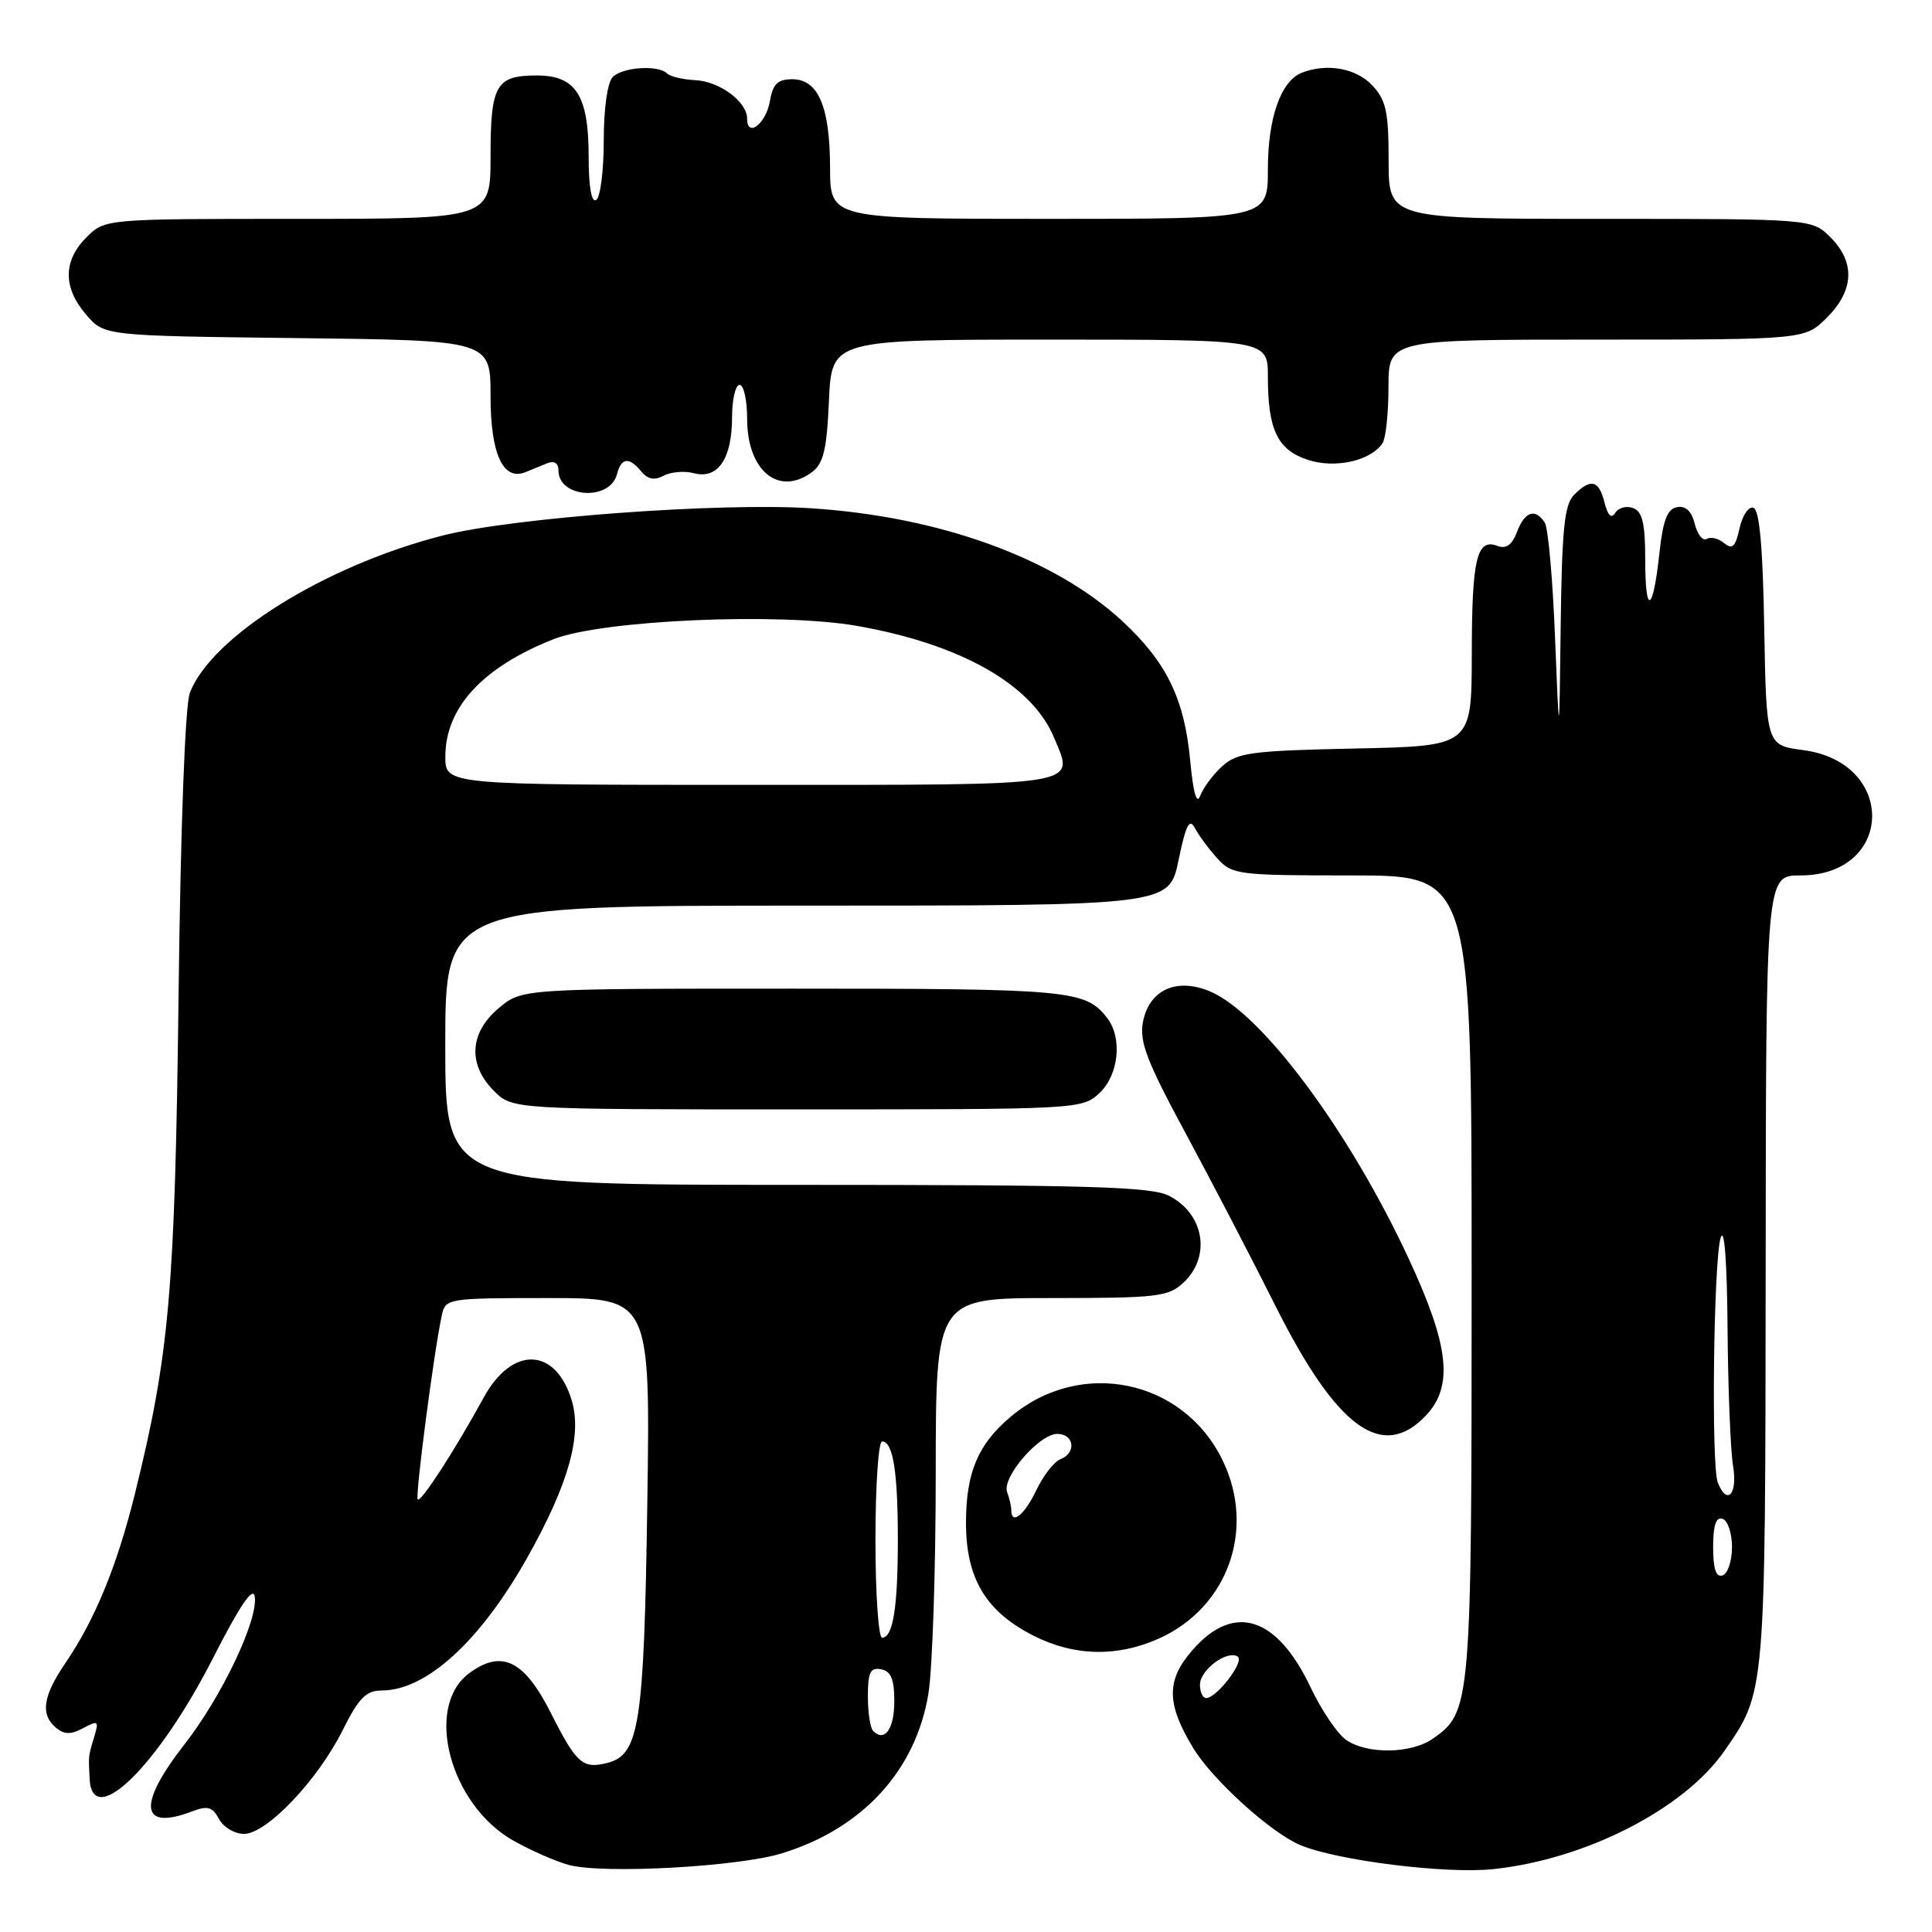 <?xml version="1.0" encoding="UTF-8" standalone="no"?>
<!DOCTYPE svg PUBLIC "-//W3C//DTD SVG 1.1//EN" "http://www.w3.org/Graphics/SVG/1.1/DTD/svg11.dtd" >
<svg xmlns="http://www.w3.org/2000/svg" xmlns:xlink="http://www.w3.org/1999/xlink" version="1.1" viewBox="0 0 256 256">
 <g >
 <path fill="currentColor"
d=" M 103.59 245.58 C 114.29 242.30 121.35 234.60 123.02 224.41 C 123.55 221.16 123.99 208.04 123.99 195.25 C 124.00 172.00 124.00 172.00 139.31 172.00 C 153.34 172.00 154.81 171.83 156.81 169.96 C 160.50 166.52 159.58 160.87 154.93 158.46 C 152.56 157.24 144.45 157.00 105.55 157.00 C 59.00 157.00 59.00 157.00 59.00 138.50 C 59.00 120.00 59.00 120.00 106.96 120.00 C 154.92 120.00 154.92 120.00 156.16 113.99 C 157.14 109.27 157.61 108.35 158.34 109.74 C 158.85 110.71 160.19 112.51 161.31 113.75 C 163.26 115.90 164.03 116.00 179.17 116.00 C 195.00 116.00 195.00 116.00 195.00 169.03 C 195.00 225.99 194.93 226.83 189.88 230.37 C 186.99 232.40 181.13 232.48 178.36 230.54 C 177.21 229.73 175.11 226.63 173.69 223.64 C 169.22 214.18 163.53 212.35 158.05 218.60 C 154.51 222.62 154.53 225.72 158.11 231.63 C 160.68 235.86 168.40 242.85 172.31 244.49 C 177.23 246.54 191.58 248.33 197.86 247.67 C 210.11 246.38 223.16 239.70 228.50 232.00 C 233.95 224.14 233.91 224.58 233.96 168.25 C 234.00 116.00 234.00 116.00 238.55 116.00 C 250.97 116.00 251.36 101.04 238.97 99.40 C 234.05 98.75 234.05 98.75 233.77 83.21 C 233.59 72.53 233.14 67.54 232.34 67.28 C 231.70 67.07 230.88 68.29 230.50 69.99 C 229.96 72.47 229.55 72.87 228.45 71.96 C 227.70 71.34 226.67 71.09 226.15 71.41 C 225.64 71.73 224.92 70.83 224.57 69.43 C 224.14 67.72 223.36 66.98 222.21 67.20 C 220.92 67.44 220.35 68.95 219.88 73.30 C 219.03 81.21 218.00 81.66 218.00 74.14 C 218.00 69.37 217.63 67.79 216.40 67.32 C 215.52 66.99 214.45 67.27 214.03 67.95 C 213.52 68.78 213.05 68.34 212.61 66.60 C 211.86 63.61 210.80 63.34 208.57 65.57 C 207.30 66.85 206.96 70.09 206.80 82.82 C 206.61 98.50 206.61 98.50 206.05 84.50 C 205.75 76.80 205.14 69.94 204.69 69.25 C 203.43 67.30 202.04 67.77 201.01 70.48 C 200.35 72.21 199.57 72.77 198.43 72.34 C 195.68 71.28 195.03 74.00 195.02 86.68 C 195.00 98.86 195.00 98.86 179.60 99.18 C 165.87 99.47 163.96 99.72 161.98 101.50 C 160.76 102.60 159.44 104.37 159.04 105.43 C 158.57 106.70 158.11 105.10 157.70 100.72 C 156.94 92.58 154.54 87.68 148.67 82.26 C 139.63 73.93 124.50 68.45 107.50 67.35 C 95.33 66.56 67.94 68.59 58.66 70.96 C 43.12 74.93 28.06 84.30 25.16 91.79 C 24.53 93.43 23.93 109.33 23.66 132.00 C 23.18 171.18 22.45 179.44 17.86 198.00 C 15.49 207.55 12.57 214.64 8.65 220.39 C 5.67 224.76 5.32 227.19 7.44 228.95 C 8.53 229.85 9.39 229.86 11.03 228.98 C 13.01 227.92 13.13 228.02 12.48 230.16 C 11.70 232.74 11.71 232.58 11.88 235.75 C 12.24 242.54 20.96 233.97 28.24 219.68 C 31.75 212.78 33.53 210.16 33.75 211.53 C 34.25 214.59 29.41 224.78 24.42 231.17 C 18.19 239.15 18.58 242.63 25.42 240.03 C 27.52 239.23 28.15 239.41 29.02 241.03 C 29.60 242.11 31.09 243.00 32.33 243.00 C 35.33 243.00 42.10 235.89 45.41 229.25 C 47.54 224.99 48.51 224.00 50.57 224.00 C 56.47 224.00 63.59 217.52 69.83 206.46 C 75.33 196.69 77.17 190.17 75.74 185.50 C 73.58 178.47 67.82 178.33 64.07 185.22 C 60.34 192.06 55.78 199.11 55.35 198.69 C 54.99 198.32 57.50 179.05 58.55 174.25 C 59.03 172.05 59.35 172.00 72.60 172.00 C 86.17 172.00 86.17 172.00 85.77 199.25 C 85.34 228.56 84.72 232.53 80.46 233.60 C 77.20 234.42 76.37 233.68 72.97 226.94 C 69.45 219.97 66.46 218.53 62.16 221.72 C 56.16 226.18 59.61 239.17 68.07 243.92 C 70.42 245.24 73.73 246.68 75.42 247.13 C 80.05 248.33 97.80 247.36 103.59 245.58 Z  M 153.62 217.09 C 162.73 212.95 166.41 202.60 162.00 193.50 C 156.79 182.74 143.18 179.93 133.94 187.71 C 129.58 191.37 128.00 195.12 128.00 201.80 C 128.00 209.16 130.64 213.55 136.97 216.75 C 142.37 219.48 148.09 219.59 153.62 217.09 Z  M 188.98 187.52 C 192.61 183.65 192.02 178.30 186.67 166.80 C 178.79 149.84 167.18 134.23 160.32 131.36 C 155.87 129.50 152.25 131.17 151.44 135.45 C 150.96 138.03 151.97 140.66 157.04 150.05 C 160.44 156.35 165.84 166.72 169.04 173.11 C 177.19 189.33 183.20 193.67 188.98 187.52 Z  M 145.69 144.83 C 148.24 142.43 148.75 137.55 146.72 134.91 C 143.86 131.19 141.87 131.00 105.14 131.00 C 69.15 131.00 69.15 131.00 66.08 133.59 C 62.20 136.85 61.96 141.05 65.45 144.55 C 67.91 147.00 67.91 147.00 105.64 147.00 C 143.00 147.00 143.39 146.98 145.69 144.83 Z  M 81.75 62.85 C 82.33 60.62 83.34 60.50 84.98 62.48 C 85.84 63.52 86.73 63.68 87.94 63.03 C 88.90 62.52 90.72 62.37 91.99 62.71 C 95.13 63.53 97.00 60.76 97.00 55.31 C 97.00 52.94 97.45 51.00 98.00 51.00 C 98.55 51.00 99.00 53.02 99.00 55.50 C 99.00 62.36 103.15 65.80 107.55 62.59 C 109.11 61.44 109.55 59.66 109.84 53.09 C 110.21 45.00 110.21 45.00 139.11 45.00 C 168.00 45.00 168.00 45.00 168.00 49.93 C 168.00 56.95 169.28 59.61 173.29 60.93 C 176.92 62.13 181.71 61.05 183.21 58.69 C 183.63 58.03 183.98 54.69 183.98 51.25 C 184.00 45.00 184.00 45.00 211.58 45.00 C 239.15 45.00 239.15 45.00 242.08 42.08 C 245.68 38.47 245.85 34.76 242.55 31.45 C 240.09 29.00 240.09 29.00 212.05 29.00 C 184.00 29.00 184.00 29.00 184.00 21.31 C 184.00 14.80 183.67 13.28 181.83 11.31 C 179.69 9.04 175.87 8.35 172.54 9.62 C 169.73 10.70 168.00 15.59 168.00 22.45 C 168.00 29.00 168.00 29.00 139.00 29.00 C 110.00 29.00 110.00 29.00 109.99 22.25 C 109.97 14.12 108.42 10.50 104.98 10.50 C 103.04 10.50 102.41 11.12 102.01 13.42 C 101.49 16.40 99.00 18.32 99.00 15.74 C 99.00 13.48 95.37 10.78 92.11 10.62 C 90.48 10.54 88.81 10.14 88.40 9.74 C 87.24 8.57 82.52 8.88 81.20 10.20 C 80.49 10.91 80.00 14.34 80.00 18.64 C 80.00 22.62 79.55 26.16 79.00 26.50 C 78.37 26.89 78.00 24.75 78.00 20.78 C 78.00 12.65 76.32 10.00 71.14 10.00 C 65.71 10.00 65.00 11.24 65.00 20.70 C 65.00 29.00 65.00 29.00 39.45 29.00 C 13.91 29.00 13.91 29.00 11.45 31.45 C 8.35 34.56 8.33 38.11 11.41 41.69 C 13.82 44.50 13.82 44.50 39.41 44.80 C 65.00 45.10 65.00 45.10 65.00 52.48 C 65.00 60.15 66.66 63.77 69.63 62.56 C 70.38 62.25 71.67 61.73 72.50 61.39 C 73.45 61.01 74.00 61.36 74.00 62.34 C 74.00 65.99 80.81 66.43 81.75 62.85 Z  M 115.69 229.35 C 115.31 228.98 115.00 226.91 115.00 224.76 C 115.00 221.58 115.32 220.92 116.75 221.19 C 118.06 221.44 118.50 222.51 118.50 225.43 C 118.50 229.11 117.22 230.89 115.69 229.35 Z  M 159.00 223.24 C 159.00 221.28 162.57 218.61 164.00 219.50 C 164.97 220.10 161.24 225.00 159.82 225.00 C 159.37 225.00 159.00 224.21 159.00 223.24 Z  M 116.00 204.00 C 116.00 196.85 116.40 191.00 116.88 191.00 C 118.33 191.00 118.97 194.99 118.97 204.00 C 118.97 213.01 118.33 217.00 116.88 217.00 C 116.40 217.00 116.00 211.15 116.00 204.00 Z  M 227.00 205.00 C 227.00 202.11 227.38 200.96 228.25 201.25 C 228.94 201.48 229.50 203.17 229.50 205.00 C 229.50 206.83 228.94 208.52 228.25 208.75 C 227.38 209.04 227.00 207.89 227.00 205.00 Z  M 227.61 196.42 C 226.73 194.12 227.06 166.95 228.00 164.00 C 228.49 162.48 228.84 167.17 228.91 176.00 C 228.97 183.97 229.30 192.19 229.64 194.25 C 230.27 198.03 228.82 199.57 227.61 196.42 Z  M 59.01 100.25 C 59.02 93.76 63.94 88.42 73.31 84.71 C 79.75 82.16 103.17 81.13 113.53 82.93 C 127.22 85.32 136.71 90.68 139.64 97.68 C 142.39 104.26 144.07 104.00 99.39 104.00 C 59.00 104.00 59.00 104.00 59.01 100.25 Z  M 134.00 200.08 C 134.00 199.58 133.75 198.51 133.45 197.72 C 132.71 195.79 137.69 190.00 140.09 190.00 C 142.35 190.00 142.66 192.53 140.50 193.36 C 139.67 193.68 138.24 195.53 137.31 197.47 C 135.73 200.78 134.00 202.15 134.00 200.08 Z "/>
</g>
</svg>